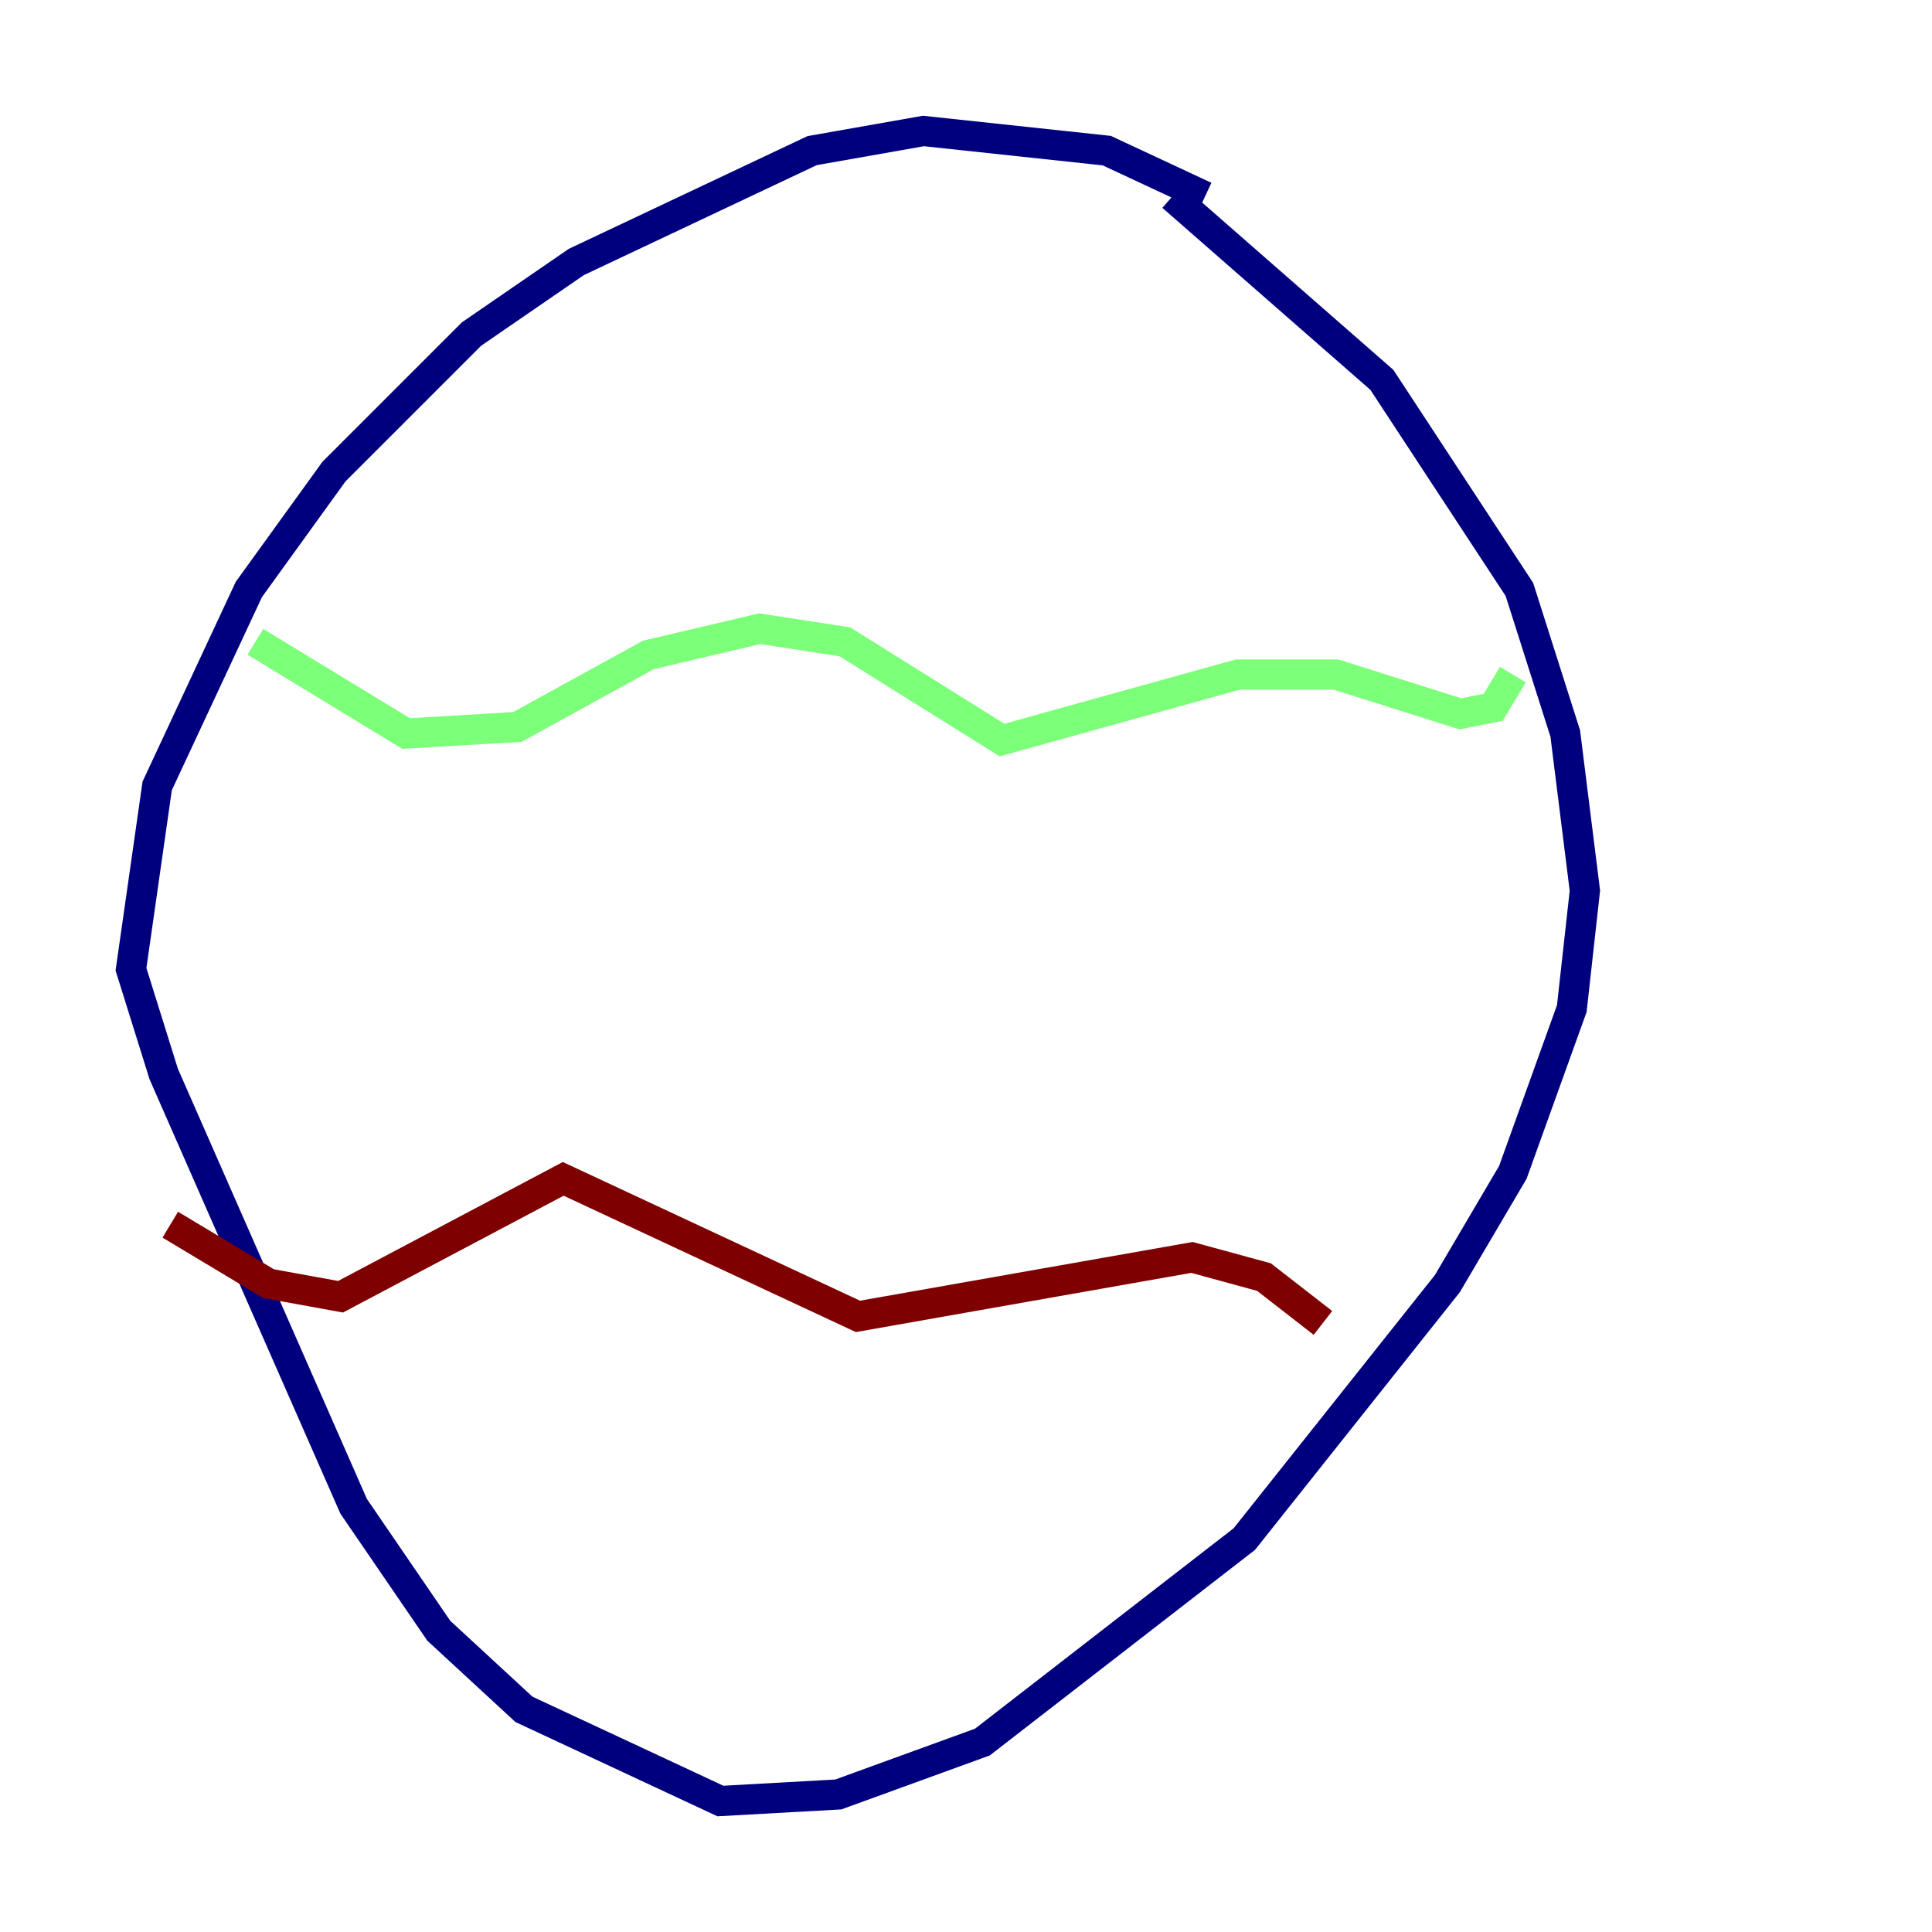 <?xml version="1.0" encoding="utf-8" ?>
<svg baseProfile="tiny" height="128" version="1.2" viewBox="0,0,128,128" width="128" xmlns="http://www.w3.org/2000/svg" xmlns:ev="http://www.w3.org/2001/xml-events" xmlns:xlink="http://www.w3.org/1999/xlink"><defs /><polyline fill="none" points="79.837,13.017 73.329,9.98 61.18,8.678 53.803,9.98 38.183,17.356 31.241,22.129 22.129,31.241 16.488,39.051 10.414,52.068 8.678,64.217 10.848,71.159 23.43,99.797 29.071,108.041 34.712,113.248 47.729,119.322 55.539,118.888 65.085,115.417 82.441,101.966 95.891,85.044 100.231,77.668 104.136,66.82 105.003,59.01 103.702,48.597 100.664,39.051 91.552,25.166 77.668,13.017" stroke="#00007f" stroke-width="2" /><polyline fill="none" points="100.231,44.691 98.929,46.861 96.759,47.295 88.515,44.691 82.007,44.691 66.386,49.031 55.973,42.522 50.332,41.654 42.956,43.39 34.278,48.163 26.902,48.597 16.922,42.522" stroke="#7cff79" stroke-width="2" /><polyline fill="none" points="87.647,87.647 83.742,84.61 78.969,83.308 56.841,87.214 37.315,78.102 22.563,85.912 17.79,85.044 11.281,81.139" stroke="#7f0000" stroke-width="2" /></svg>